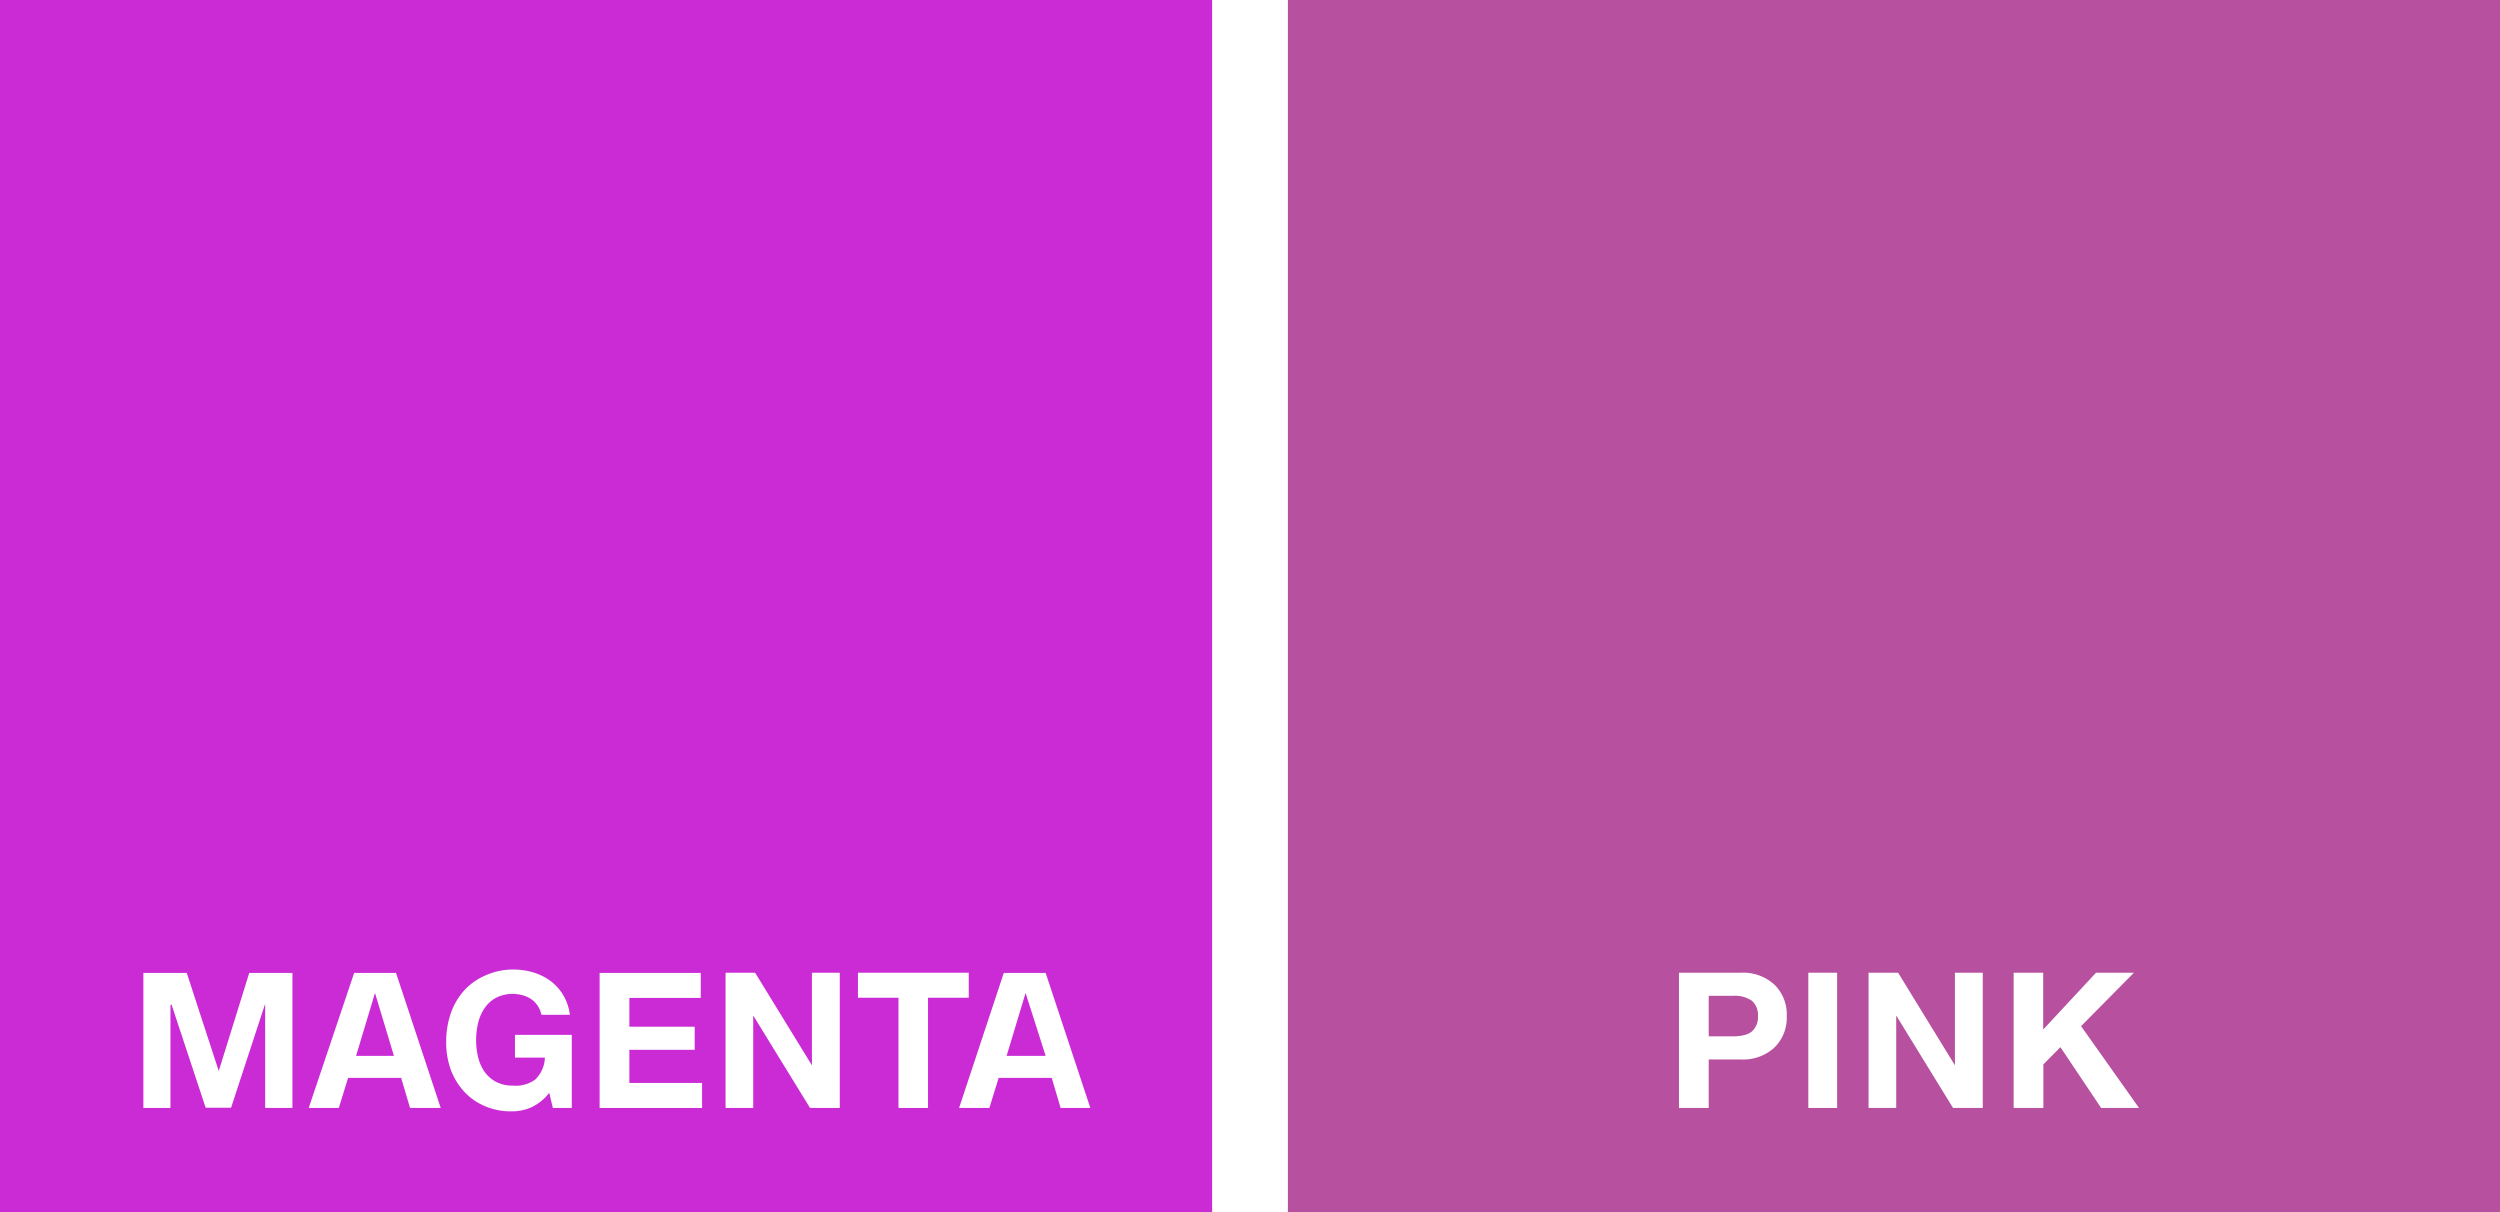 <svg xmlns="http://www.w3.org/2000/svg" viewBox="0 0 132 64">
  <defs>
    <style>
      .dc3c3aa7-da5f-4049-90f3-b4e7a85c7c82 {
        fill: #b7519f;
      }

      .\37 0a07d9f-6002-4a0c-a1ee-9a0d20183cd1 {
        fill: #cb2bd5;
      }

      .\34 31ff7e0-dff8-46c9-8412-e38a0d8d4871 {
        fill: #fff;
      }
    </style>
  </defs>
  <title>Artboard 16</title>
  <g id="72f6615b-5ad1-4cda-8a78-efd88472e1af" data-name="Colors">
    <rect class="dc3c3aa7-da5f-4049-90f3-b4e7a85c7c82" x="68" width="64" height="64"/>
    <rect class="70a07d9f-6002-4a0c-a1ee-9a0d20183cd1" width="64" height="64"/>
    <g>
      <path class="431ff7e0-dff8-46c9-8412-e38a0d8d4871" d="M14,58.5V53h0l-1.8,5.49H10.86l-1.8-5.44H9V58.5H7.57V51.37H9.86l1.69,5.18h0l1.61-5.18h2.28V58.5Z"/>
      <path class="431ff7e0-dff8-46c9-8412-e38a0d8d4871" d="M21.65,58.5l-.47-1.59h-2.8l-.49,1.59H16.3l2.4-7.13h2.21l2.36,7.13ZM19.8,52.43h0l-1,3.32H20.8Z"/>
      <path class="431ff7e0-dff8-46c9-8412-e38a0d8d4871" d="M27.07,51.19a3.73,3.73,0,0,1,1.11.16,2.92,2.92,0,0,1,.92.47,2.55,2.55,0,0,1,.66.76,2.68,2.68,0,0,1,.33,1h-1.5a1.51,1.51,0,0,0-.21-.49,1.3,1.3,0,0,0-.34-.34,1.51,1.51,0,0,0-.44-.2,2,2,0,0,0-.53-.07,1.84,1.84,0,0,0-.87.2,1.69,1.69,0,0,0-.6.53,2.36,2.36,0,0,0-.35.78,3.82,3.82,0,0,0-.11.94,3.68,3.68,0,0,0,.1.87,2.33,2.33,0,0,0,.33.77,1.74,1.74,0,0,0,.6.54,1.83,1.83,0,0,0,.9.21A1.75,1.75,0,0,0,28.26,57a1.68,1.68,0,0,0,.51-1.16H27.19V54.64h3V58.5h-1L29,57.7h0a2.59,2.59,0,0,1-.91.75,2.55,2.55,0,0,1-1.1.23,3.49,3.49,0,0,1-1.4-.28,3.18,3.18,0,0,1-1.09-.77,3.55,3.55,0,0,1-.71-1.18A4.22,4.22,0,0,1,23.56,55a4.49,4.49,0,0,1,.23-1.46,3.54,3.54,0,0,1,.68-1.2,3.19,3.19,0,0,1,1.1-.81A3.56,3.56,0,0,1,27.07,51.19Z"/>
      <path class="431ff7e0-dff8-46c9-8412-e38a0d8d4871" d="M37,51.37v1.32H33.23v1.52h3.45v1.22H33.23v1.75h3.84V58.5H31.66V51.37Z"/>
      <path class="431ff7e0-dff8-46c9-8412-e38a0d8d4871" d="M39.87,51.36l3,4.89h0V51.36h1.47V58.5H42.77l-3-4.88h0V58.5H38.31V51.36Z"/>
      <path class="431ff7e0-dff8-46c9-8412-e38a0d8d4871" d="M51.15,51.36v1.32H49V58.5H47.44V52.68H45.3V51.36Z"/>
      <path class="431ff7e0-dff8-46c9-8412-e38a0d8d4871" d="M56,58.5l-.47-1.59h-2.8l-.49,1.59H50.64L53,51.37h2.21l2.36,7.13Zm-1.85-6.07h0l-1,3.32h2.06Z"/>
    </g>
    <g>
      <path class="431ff7e0-dff8-46c9-8412-e38a0d8d4871" d="M94.34,53.65a2.2,2.2,0,0,1-.65,1.66,2.44,2.44,0,0,1-1.77.63h-1.7V58.5H88.65V51.36h3.27a2.44,2.44,0,0,1,1.77.63A2.19,2.19,0,0,1,94.34,53.65Zm-1.52,0a1,1,0,0,0-.32-.81,1.58,1.58,0,0,0-1-.26H90.22v2.14h1.26a2.52,2.52,0,0,0,.59-.06,1.07,1.07,0,0,0,.42-.19A1,1,0,0,0,92.82,53.65Z"/>
      <path class="431ff7e0-dff8-46c9-8412-e38a0d8d4871" d="M97,51.36V58.5H95.48V51.36Z"/>
      <path class="431ff7e0-dff8-46c9-8412-e38a0d8d4871" d="M100.22,51.36l3,4.89h0V51.36h1.47V58.5h-1.57l-3-4.88h0V58.5H98.66V51.36Z"/>
      <path class="431ff7e0-dff8-46c9-8412-e38a0d8d4871" d="M107.88,51.36v3l2.79-3h2l-2.79,2.82,3.06,4.32h-2l-2.15-3.21-.9.91v2.3h-1.57V51.36Z"/>
    </g>
  </g>
</svg>

